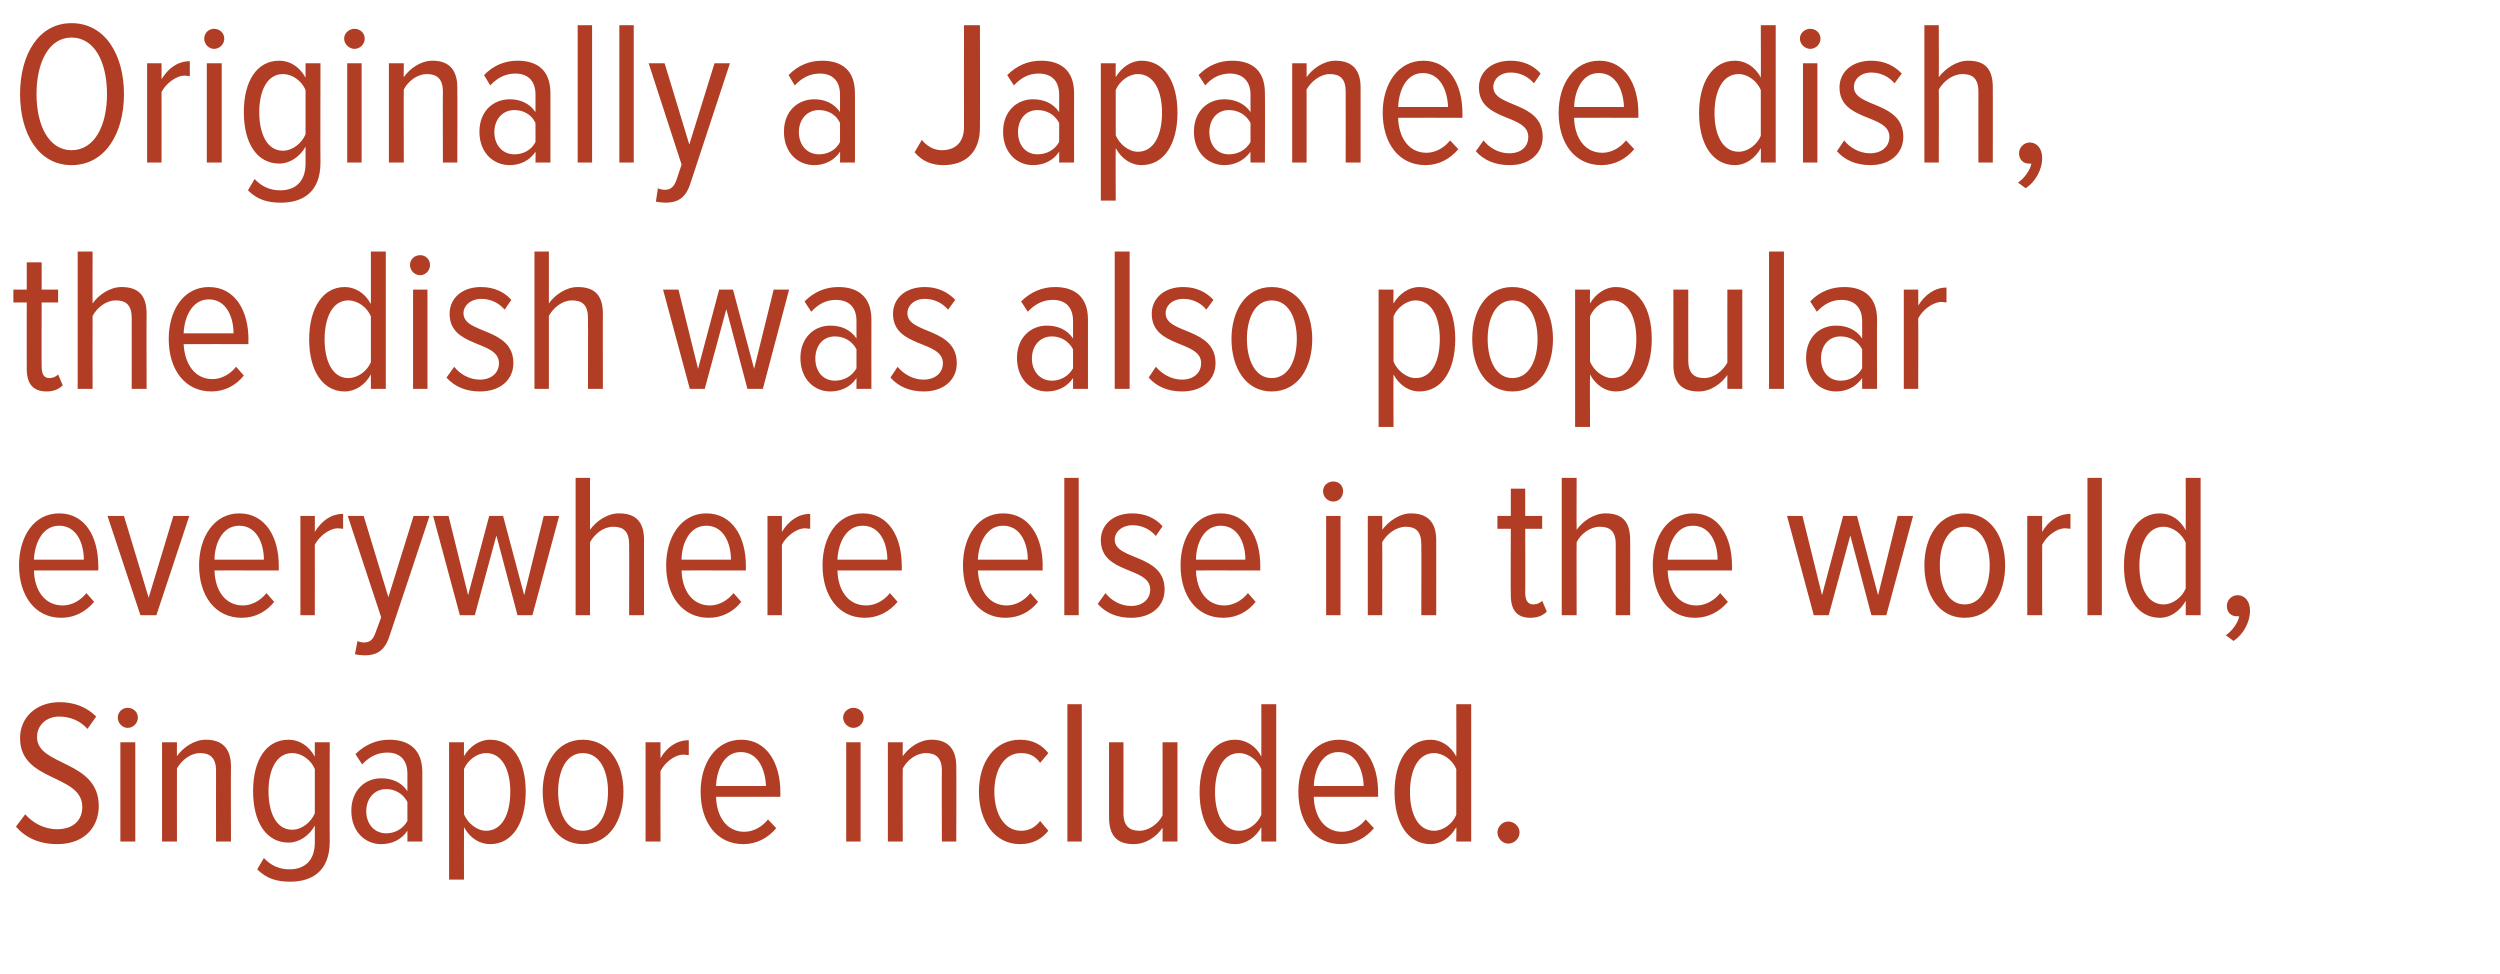 <?xml version="1.0" standalone="no"?><!DOCTYPE svg PUBLIC "-//W3C//DTD SVG 1.1//EN" "http://www.w3.org/Graphics/SVG/1.1/DTD/svg11.dtd"><svg xmlns="http://www.w3.org/2000/svg" version="1.1" width="486px" height="189.4px" viewBox="0 0 486 189.4">  <desc>Originally a Japanese dish, the dish was also popular everywhere else in the world, Singapore included</desc>  <defs/>  <g id="Polygon184674">    <path d="M 3.1 160.7 C 3.1 160.7 4.9 158.3 4.9 158.3 C 6.3 159.9 8.5 161.2 11.1 161.2 C 14.5 161.2 16 159.2 16 156.9 C 16 150.4 3.9 152.1 3.9 143.5 C 3.9 139.4 7.1 136.5 11.6 136.5 C 14.5 136.5 16.9 137.5 18.7 139.3 C 18.7 139.3 17 141.7 17 141.7 C 15.6 140.1 13.6 139.3 11.5 139.3 C 9.1 139.3 7.2 140.9 7.2 143.3 C 7.2 149 19.2 147.7 19.2 156.7 C 19.2 160.6 16.6 164.1 11.1 164.1 C 7.6 164.1 4.9 162.8 3.1 160.7 Z M 22.9 139.5 C 22.9 138.4 23.8 137.6 24.8 137.6 C 25.9 137.6 26.8 138.4 26.8 139.5 C 26.8 140.6 25.9 141.5 24.8 141.5 C 23.8 141.5 22.9 140.6 22.9 139.5 Z M 23.4 163.6 L 23.4 144.3 L 26.3 144.3 L 26.3 163.6 L 23.4 163.6 Z M 42 163.6 C 42 163.6 41.98 149.84 42 149.8 C 42 147.3 40.8 146.4 38.9 146.4 C 37 146.4 35.3 147.8 34.4 149.4 C 34.38 149.44 34.4 163.6 34.4 163.6 L 31.5 163.6 L 31.5 144.3 L 34.4 144.3 C 34.4 144.3 34.38 147.04 34.4 147 C 35.5 145.4 37.7 143.8 40 143.8 C 43.3 143.8 44.9 145.6 44.9 149 C 44.86 149.04 44.9 163.6 44.9 163.6 L 42 163.6 Z M 50 169 C 50 169 51.3 166.8 51.3 166.8 C 52.6 168.2 54.2 169 56.3 169 C 59 169 61.2 167.5 61.2 163.8 C 61.2 163.8 61.2 160.5 61.2 160.5 C 60.1 162.5 58.1 163.8 56.1 163.8 C 51.8 163.8 49.2 159.9 49.2 153.8 C 49.2 147.8 51.7 143.8 56.1 143.8 C 58.1 143.8 60 144.9 61.2 147.1 C 61.18 147.08 61.2 144.3 61.2 144.3 L 64.1 144.3 C 64.1 144.3 64.06 163.56 64.1 163.6 C 64.1 169.5 60.5 171.4 56.4 171.4 C 53.8 171.4 51.8 170.8 50 169 Z M 61.2 158.1 C 61.2 158.1 61.2 149.5 61.2 149.5 C 60.5 147.8 58.7 146.4 56.8 146.4 C 53.7 146.4 52.2 149.7 52.2 153.8 C 52.2 158 53.7 161.3 56.8 161.3 C 58.7 161.3 60.5 159.8 61.2 158.1 Z M 79.2 163.6 C 79.2 163.6 79.22 161.52 79.2 161.5 C 78 163.3 76.1 164.1 74.1 164.1 C 71 164.1 68.3 161.7 68.3 157.6 C 68.3 153.6 71 151.3 74.1 151.3 C 76.1 151.3 78 152 79.2 153.8 C 79.2 153.8 79.2 150.4 79.2 150.4 C 79.2 147.8 77.8 146.3 75.3 146.3 C 73.5 146.3 71.9 147 70.4 148.6 C 70.4 148.6 69.1 146.6 69.1 146.6 C 71 144.7 73.3 143.8 75.7 143.8 C 79.5 143.8 82.1 145.7 82.1 150.1 C 82.1 150.08 82.1 163.6 82.1 163.6 L 79.2 163.6 Z M 79.2 159.6 C 79.2 159.6 79.2 155.9 79.2 155.9 C 78.3 154.2 76.7 153.4 75.1 153.4 C 72.7 153.4 71.2 155.3 71.2 157.7 C 71.2 160.1 72.7 162 75.1 162 C 76.7 162 78.3 161.2 79.2 159.6 Z M 90.2 160.8 C 90.18 160.8 90.2 171 90.2 171 L 87.3 171 L 87.3 144.3 L 90.2 144.3 C 90.2 144.3 90.18 147.04 90.2 147 C 91.3 145.1 93.2 143.8 95.3 143.8 C 99.6 143.8 102.2 147.8 102.2 153.9 C 102.2 160 99.6 164.1 95.3 164.1 C 93.3 164.1 91.4 163 90.2 160.8 Z M 99.2 153.9 C 99.2 149.8 97.7 146.4 94.5 146.4 C 92.7 146.4 90.9 147.8 90.2 149.5 C 90.2 149.5 90.2 158.3 90.2 158.3 C 90.9 160 92.7 161.5 94.5 161.5 C 97.7 161.5 99.2 158.1 99.2 153.9 Z M 105.5 153.9 C 105.5 148.5 108.2 143.8 113.3 143.8 C 118.5 143.8 121.2 148.5 121.2 153.9 C 121.2 159.4 118.5 164.1 113.3 164.1 C 108.2 164.1 105.5 159.4 105.5 153.9 Z M 118.2 153.9 C 118.2 150 116.7 146.4 113.3 146.4 C 110 146.4 108.5 150 108.5 153.9 C 108.5 157.8 110 161.5 113.3 161.5 C 116.7 161.5 118.2 157.8 118.2 153.9 Z M 125.5 163.6 L 125.5 144.3 L 128.4 144.3 C 128.4 144.3 128.38 147.36 128.4 147.4 C 129.6 145.3 131.5 143.9 133.9 143.9 C 133.9 143.9 133.9 146.8 133.9 146.8 C 133.5 146.8 133.2 146.7 132.9 146.7 C 131.1 146.7 129.2 148.3 128.4 149.9 C 128.38 149.88 128.4 163.6 128.4 163.6 L 125.5 163.6 Z M 136.2 153.9 C 136.2 148.3 139.2 143.8 144.1 143.8 C 149.1 143.8 151.7 148.4 151.7 154 C 151.7 154 151.7 154.9 151.7 154.9 C 151.7 154.9 139.18 154.88 139.2 154.9 C 139.3 158.8 141.3 161.7 144.7 161.7 C 146.4 161.7 148.1 160.8 149.3 159.3 C 149.3 159.3 150.9 161 150.9 161 C 149.3 162.9 147.1 164.1 144.5 164.1 C 139.3 164.1 136.2 159.8 136.2 153.9 Z M 144 146.2 C 140.6 146.2 139.3 149.9 139.2 152.8 C 139.2 152.8 148.9 152.8 148.9 152.8 C 148.8 149.8 147.5 146.2 144 146.2 Z M 163.9 139.5 C 163.9 138.4 164.9 137.6 165.9 137.6 C 167 137.6 167.9 138.4 167.9 139.5 C 167.9 140.6 167 141.5 165.9 141.5 C 164.9 141.5 163.9 140.6 163.9 139.5 Z M 164.5 163.6 L 164.5 144.3 L 167.3 144.3 L 167.3 163.6 L 164.5 163.6 Z M 183.1 163.6 C 183.1 163.6 183.06 149.84 183.1 149.8 C 183.1 147.3 181.9 146.4 180 146.4 C 178.1 146.4 176.3 147.8 175.5 149.4 C 175.46 149.44 175.5 163.6 175.5 163.6 L 172.6 163.6 L 172.6 144.3 L 175.5 144.3 C 175.5 144.3 175.46 147.04 175.5 147 C 176.6 145.4 178.7 143.8 181.1 143.8 C 184.3 143.8 185.9 145.6 185.9 149 C 185.94 149.04 185.9 163.6 185.9 163.6 L 183.1 163.6 Z M 190.3 153.9 C 190.3 148.2 193.3 143.8 198.3 143.8 C 200.9 143.8 202.6 144.9 203.8 146.4 C 203.8 146.4 202.2 148.3 202.2 148.3 C 201.2 146.9 200 146.4 198.5 146.4 C 195.1 146.4 193.3 149.8 193.3 153.9 C 193.3 158 195.1 161.5 198.5 161.5 C 200 161.5 201.2 160.9 202.2 159.6 C 202.2 159.6 203.8 161.5 203.8 161.5 C 202.6 163 200.9 164.1 198.3 164.1 C 193.3 164.1 190.3 159.6 190.3 153.9 Z M 207.5 163.6 L 207.5 136.9 L 210.3 136.9 L 210.3 163.6 L 207.5 163.6 Z M 226 163.6 C 226 163.6 226.02 160.92 226 160.9 C 224.9 162.6 222.8 164.1 220.4 164.1 C 217.1 164.1 215.6 162.4 215.6 158.9 C 215.58 158.92 215.6 144.3 215.6 144.3 L 218.4 144.3 C 218.4 144.3 218.42 158.08 218.4 158.1 C 218.4 160.6 219.6 161.5 221.5 161.5 C 223.4 161.5 225.2 160.1 226 158.5 C 226.02 158.52 226 144.3 226 144.3 L 228.9 144.3 L 228.9 163.6 L 226 163.6 Z M 245.2 163.6 C 245.2 163.6 245.22 160.84 245.2 160.8 C 244.1 162.8 242.2 164.1 240.1 164.1 C 235.8 164.1 233.2 160 233.2 154 C 233.2 148 235.8 143.8 240.1 143.8 C 242.1 143.8 244.1 144.9 245.2 147.1 C 245.22 147.08 245.2 136.9 245.2 136.9 L 248.1 136.9 L 248.1 163.6 L 245.2 163.6 Z M 245.2 158.4 C 245.2 158.4 245.2 149.5 245.2 149.5 C 244.5 147.8 242.7 146.4 240.9 146.4 C 237.7 146.4 236.2 149.8 236.2 154 C 236.2 158.1 237.7 161.5 240.9 161.5 C 242.7 161.5 244.5 160.1 245.2 158.4 Z M 252.4 153.9 C 252.4 148.3 255.4 143.8 260.3 143.8 C 265.3 143.8 267.9 148.4 267.9 154 C 267.9 154 267.9 154.9 267.9 154.9 C 267.9 154.9 255.38 154.88 255.4 154.9 C 255.5 158.8 257.5 161.7 260.9 161.7 C 262.6 161.7 264.3 160.8 265.5 159.3 C 265.5 159.3 267.1 161 267.1 161 C 265.5 162.9 263.3 164.1 260.7 164.1 C 255.5 164.1 252.4 159.8 252.4 153.9 Z M 260.2 146.2 C 256.8 146.2 255.5 149.9 255.4 152.8 C 255.4 152.8 265.1 152.8 265.1 152.8 C 265 149.8 263.7 146.2 260.2 146.2 Z M 283.1 163.6 C 283.1 163.6 283.14 160.84 283.1 160.8 C 282 162.8 280.1 164.1 278.1 164.1 C 273.7 164.1 271.1 160 271.1 154 C 271.1 148 273.7 143.8 278.1 143.8 C 280 143.8 282 144.9 283.1 147.1 C 283.14 147.08 283.1 136.9 283.1 136.9 L 286 136.9 L 286 163.6 L 283.1 163.6 Z M 283.1 158.4 C 283.1 158.4 283.1 149.5 283.1 149.5 C 282.4 147.8 280.6 146.4 278.8 146.4 C 275.6 146.4 274.1 149.8 274.1 154 C 274.1 158.1 275.6 161.5 278.8 161.5 C 280.6 161.5 282.4 160.1 283.1 158.4 Z M 291.1 161.8 C 291.1 160.7 292.1 159.7 293.2 159.7 C 294.4 159.7 295.4 160.7 295.4 161.8 C 295.4 163 294.4 164 293.2 164 C 292.1 164 291.1 163 291.1 161.8 Z " stroke="none" fill="#b13d24"/>  </g>  <g id="Polygon184673">    <path d="M 3.7 109.9 C 3.7 104.3 6.6 99.8 11.5 99.8 C 16.6 99.8 19.1 104.4 19.1 110 C 19.14 110 19.1 110.9 19.1 110.9 C 19.1 110.9 6.62 110.88 6.6 110.9 C 6.7 114.8 8.7 117.7 12.2 117.7 C 13.9 117.7 15.6 116.8 16.8 115.3 C 16.8 115.3 18.3 117 18.3 117 C 16.7 118.9 14.5 120.1 11.9 120.1 C 6.8 120.1 3.7 115.8 3.7 109.9 Z M 11.5 102.2 C 8.1 102.2 6.7 105.9 6.6 108.8 C 6.6 108.8 16.3 108.8 16.3 108.8 C 16.3 105.8 15 102.2 11.5 102.2 Z M 27.3 119.6 L 20.9 100.3 L 24.1 100.3 L 28.9 116.2 L 33.7 100.3 L 36.8 100.3 L 30.4 119.6 L 27.3 119.6 Z M 38.7 109.9 C 38.7 104.3 41.7 99.8 46.5 99.8 C 51.6 99.8 54.2 104.4 54.2 110 C 54.18 110 54.2 110.9 54.2 110.9 C 54.2 110.9 41.66 110.88 41.7 110.9 C 41.8 114.8 43.8 117.7 47.2 117.7 C 48.9 117.7 50.6 116.8 51.8 115.3 C 51.8 115.3 53.3 117 53.3 117 C 51.8 118.9 49.6 120.1 47 120.1 C 41.8 120.1 38.7 115.8 38.7 109.9 Z M 46.5 102.2 C 43.1 102.2 41.7 105.9 41.7 108.8 C 41.7 108.8 51.3 108.8 51.3 108.8 C 51.3 105.8 50 102.2 46.5 102.2 Z M 58.4 119.6 L 58.4 100.3 L 61.2 100.3 C 61.2 100.3 61.22 103.36 61.2 103.4 C 62.5 101.3 64.3 99.9 66.7 99.9 C 66.7 99.9 66.7 102.8 66.7 102.8 C 66.4 102.8 66.1 102.7 65.7 102.7 C 64 102.7 62 104.3 61.2 105.9 C 61.22 105.88 61.2 119.6 61.2 119.6 L 58.4 119.6 Z M 69.5 124.6 C 69.8 124.8 70.4 124.9 70.7 124.9 C 71.9 124.9 72.5 124.4 73 123 C 73.02 122.96 74.1 120 74.1 120 L 67.6 100.3 L 70.7 100.3 L 75.5 116.1 L 80.4 100.3 L 83.5 100.3 C 83.5 100.3 75.74 123.68 75.7 123.7 C 74.8 126.5 73.2 127.4 70.9 127.4 C 70.3 127.4 69.5 127.3 69 127.2 C 69 127.2 69.5 124.6 69.5 124.6 Z M 100.6 119.6 L 96.5 104.1 L 92.3 119.6 L 89.4 119.6 L 84.2 100.3 L 87.2 100.3 L 91 115.7 L 95.1 100.3 L 97.8 100.3 L 101.9 115.7 L 105.7 100.3 L 108.7 100.3 L 103.5 119.6 L 100.6 119.6 Z M 122.3 119.6 C 122.3 119.6 122.34 105.8 122.3 105.8 C 122.3 103.2 121.1 102.4 119.2 102.4 C 117.3 102.4 115.6 103.8 114.7 105.4 C 114.7 105.44 114.7 119.6 114.7 119.6 L 111.9 119.6 L 111.9 92.9 L 114.7 92.9 C 114.7 92.9 114.7 103.04 114.7 103 C 115.8 101.4 118 99.8 120.3 99.8 C 123.6 99.8 125.2 101.4 125.2 105 C 125.18 104.96 125.2 119.6 125.2 119.6 L 122.3 119.6 Z M 129.5 109.9 C 129.5 104.3 132.5 99.8 137.3 99.8 C 142.4 99.8 145 104.4 145 110 C 144.98 110 145 110.9 145 110.9 C 145 110.9 132.46 110.88 132.5 110.9 C 132.6 114.8 134.6 117.7 138 117.7 C 139.7 117.7 141.4 116.8 142.6 115.3 C 142.6 115.3 144.1 117 144.1 117 C 142.6 118.9 140.4 120.1 137.8 120.1 C 132.6 120.1 129.5 115.8 129.5 109.9 Z M 137.3 102.2 C 133.9 102.2 132.5 105.9 132.5 108.8 C 132.5 108.8 142.1 108.8 142.1 108.8 C 142.1 105.8 140.8 102.2 137.3 102.2 Z M 149.2 119.6 L 149.2 100.3 L 152 100.3 C 152 100.3 152.02 103.36 152 103.4 C 153.3 101.3 155.1 99.9 157.5 99.9 C 157.5 99.9 157.5 102.8 157.5 102.8 C 157.2 102.8 156.9 102.7 156.5 102.7 C 154.8 102.7 152.8 104.3 152 105.9 C 152.02 105.88 152 119.6 152 119.6 L 149.2 119.6 Z M 159.9 109.9 C 159.9 104.3 162.8 99.8 167.7 99.8 C 172.8 99.8 175.3 104.4 175.3 110 C 175.34 110 175.3 110.9 175.3 110.9 C 175.3 110.9 162.82 110.88 162.8 110.9 C 162.9 114.8 164.9 117.7 168.4 117.7 C 170.1 117.7 171.8 116.8 173 115.3 C 173 115.3 174.5 117 174.5 117 C 172.9 118.9 170.7 120.1 168.1 120.1 C 163 120.1 159.9 115.8 159.9 109.9 Z M 167.7 102.2 C 164.3 102.2 162.9 105.9 162.8 108.8 C 162.8 108.8 172.5 108.8 172.5 108.8 C 172.5 105.8 171.2 102.2 167.7 102.2 Z M 187.2 109.9 C 187.2 104.3 190.1 99.8 195 99.8 C 200.1 99.8 202.7 104.4 202.7 110 C 202.66 110 202.7 110.9 202.7 110.9 C 202.7 110.9 190.14 110.88 190.1 110.9 C 190.3 114.8 192.3 117.7 195.7 117.7 C 197.4 117.7 199.1 116.8 200.3 115.3 C 200.3 115.3 201.8 117 201.8 117 C 200.3 118.9 198.1 120.1 195.5 120.1 C 190.3 120.1 187.2 115.8 187.2 109.9 Z M 195 102.2 C 191.6 102.2 190.2 105.9 190.1 108.8 C 190.1 108.8 199.8 108.8 199.8 108.8 C 199.8 105.8 198.5 102.2 195 102.2 Z M 206.9 119.6 L 206.9 92.9 L 209.7 92.9 L 209.7 119.6 L 206.9 119.6 Z M 213.4 117.4 C 213.4 117.4 214.9 115.3 214.9 115.3 C 216 116.7 217.8 117.8 219.9 117.8 C 222.1 117.8 223.6 116.5 223.6 114.6 C 223.6 110.1 214 111.7 214 105 C 214 102.1 216.3 99.8 220.1 99.8 C 222.7 99.8 224.7 100.8 226 102.3 C 226 102.3 224.7 104.2 224.7 104.2 C 223.7 103 222.1 102.1 220.2 102.1 C 218.1 102.1 216.7 103.4 216.7 104.9 C 216.7 109 226.4 107.6 226.4 114.6 C 226.4 117.8 223.9 120.1 219.9 120.1 C 217.2 120.1 215 119.2 213.4 117.4 Z M 229.5 109.9 C 229.5 104.3 232.5 99.8 237.3 99.8 C 242.4 99.8 245 104.4 245 110 C 244.98 110 245 110.9 245 110.9 C 245 110.9 232.46 110.88 232.5 110.9 C 232.6 114.8 234.6 117.7 238 117.7 C 239.7 117.7 241.4 116.8 242.6 115.3 C 242.6 115.3 244.1 117 244.1 117 C 242.6 118.9 240.4 120.1 237.8 120.1 C 232.6 120.1 229.5 115.8 229.5 109.9 Z M 237.3 102.2 C 233.9 102.2 232.5 105.9 232.5 108.8 C 232.5 108.8 242.1 108.8 242.1 108.8 C 242.1 105.8 240.8 102.2 237.3 102.2 Z M 257.2 95.5 C 257.2 94.4 258.1 93.6 259.2 93.6 C 260.3 93.6 261.1 94.4 261.1 95.5 C 261.1 96.6 260.3 97.5 259.2 97.5 C 258.1 97.5 257.2 96.6 257.2 95.5 Z M 257.8 119.6 L 257.8 100.3 L 260.6 100.3 L 260.6 119.6 L 257.8 119.6 Z M 276.3 119.6 C 276.3 119.6 276.34 105.84 276.3 105.8 C 276.3 103.3 275.2 102.4 273.3 102.4 C 271.4 102.4 269.6 103.8 268.7 105.4 C 268.74 105.44 268.7 119.6 268.7 119.6 L 265.9 119.6 L 265.9 100.3 L 268.7 100.3 C 268.7 100.3 268.74 103.04 268.7 103 C 269.9 101.4 272 99.8 274.3 99.8 C 277.6 99.8 279.2 101.6 279.2 105 C 279.22 105.04 279.2 119.6 279.2 119.6 L 276.3 119.6 Z M 293.7 115.7 C 293.66 115.72 293.7 102.8 293.7 102.8 L 291.1 102.8 L 291.1 100.3 L 293.7 100.3 L 293.7 95 L 296.5 95 L 296.5 100.3 L 299.8 100.3 L 299.8 102.8 L 296.5 102.8 C 296.5 102.8 296.54 115.2 296.5 115.2 C 296.5 116.7 297 117.5 298.1 117.5 C 298.8 117.5 299.4 117.2 299.8 116.8 C 299.8 116.8 300.7 118.9 300.7 118.9 C 300 119.6 299 120.1 297.5 120.1 C 294.9 120.1 293.7 118.6 293.7 115.7 Z M 314.1 119.6 C 314.1 119.6 314.1 105.8 314.1 105.8 C 314.1 103.2 312.9 102.4 311 102.4 C 309.1 102.4 307.3 103.8 306.5 105.4 C 306.46 105.44 306.5 119.6 306.5 119.6 L 303.6 119.6 L 303.6 92.9 L 306.5 92.9 C 306.5 92.9 306.46 103.04 306.5 103 C 307.6 101.4 309.8 99.8 312.1 99.8 C 315.4 99.8 316.9 101.4 316.9 105 C 316.94 104.96 316.9 119.6 316.9 119.6 L 314.1 119.6 Z M 321.3 109.9 C 321.3 104.3 324.2 99.8 329.1 99.8 C 334.2 99.8 336.7 104.4 336.7 110 C 336.74 110 336.7 110.9 336.7 110.9 C 336.7 110.9 324.22 110.88 324.2 110.9 C 324.3 114.8 326.3 117.7 329.8 117.7 C 331.5 117.7 333.2 116.8 334.4 115.3 C 334.4 115.3 335.9 117 335.9 117 C 334.3 118.9 332.1 120.1 329.5 120.1 C 324.4 120.1 321.3 115.8 321.3 109.9 Z M 329.1 102.2 C 325.7 102.2 324.3 105.9 324.2 108.8 C 324.2 108.8 333.9 108.8 333.9 108.8 C 333.9 105.8 332.6 102.2 329.1 102.2 Z M 363.8 119.6 L 359.7 104.1 L 355.5 119.6 L 352.6 119.6 L 347.4 100.3 L 350.4 100.3 L 354.2 115.7 L 358.3 100.3 L 361 100.3 L 365.1 115.7 L 368.9 100.3 L 371.9 100.3 L 366.7 119.6 L 363.8 119.6 Z M 374.1 109.9 C 374.1 104.5 376.8 99.8 381.9 99.8 C 387.1 99.8 389.8 104.5 389.8 109.9 C 389.8 115.4 387.1 120.1 381.9 120.1 C 376.8 120.1 374.1 115.4 374.1 109.9 Z M 386.8 109.9 C 386.8 106 385.3 102.4 381.9 102.4 C 378.6 102.4 377.1 106 377.1 109.9 C 377.1 113.8 378.6 117.5 381.9 117.5 C 385.3 117.5 386.8 113.8 386.8 109.9 Z M 394.1 119.6 L 394.1 100.3 L 397 100.3 C 397 100.3 396.97 103.36 397 103.4 C 398.2 101.3 400.1 99.9 402.5 99.9 C 402.5 99.9 402.5 102.8 402.5 102.8 C 402.1 102.8 401.8 102.7 401.5 102.7 C 399.7 102.7 397.8 104.3 397 105.9 C 396.97 105.88 397 119.6 397 119.6 L 394.1 119.6 Z M 405.8 119.6 L 405.8 92.9 L 408.6 92.9 L 408.6 119.6 L 405.8 119.6 Z M 424.9 119.6 C 424.9 119.6 424.93 116.84 424.9 116.8 C 423.8 118.8 421.9 120.1 419.9 120.1 C 415.5 120.1 412.9 116 412.9 110 C 412.9 104 415.5 99.8 419.9 99.8 C 421.8 99.8 423.8 100.9 424.9 103.1 C 424.93 103.08 424.9 92.9 424.9 92.9 L 427.8 92.9 L 427.8 119.6 L 424.9 119.6 Z M 424.9 114.4 C 424.9 114.4 424.9 105.5 424.9 105.5 C 424.2 103.8 422.4 102.4 420.6 102.4 C 417.4 102.4 415.9 105.8 415.9 110 C 415.9 114.1 417.4 117.5 420.6 117.5 C 422.4 117.5 424.2 116.1 424.9 114.4 Z M 434.2 124.6 C 434.2 124.6 432.7 123.5 432.7 123.5 C 434 122.6 435.1 121 435.3 119.8 C 435.2 119.8 434.9 119.8 434.8 119.8 C 433.7 119.8 432.9 119 432.9 117.8 C 432.9 116.7 433.8 115.7 435 115.7 C 436.3 115.7 437.4 116.8 437.4 118.7 C 437.4 121.1 436 123.4 434.2 124.6 Z " stroke="none" fill="#b13d24"/>  </g>  <g id="Polygon184672">    <path d="M 5.2 71.7 C 5.18 71.72 5.2 58.8 5.2 58.8 L 2.6 58.8 L 2.6 56.3 L 5.2 56.3 L 5.2 51 L 8.1 51 L 8.1 56.3 L 11.3 56.3 L 11.3 58.8 L 8.1 58.8 C 8.1 58.8 8.06 71.2 8.1 71.2 C 8.1 72.7 8.5 73.5 9.6 73.5 C 10.3 73.5 10.9 73.2 11.3 72.8 C 11.3 72.8 12.2 74.9 12.2 74.9 C 11.5 75.6 10.5 76.1 9.1 76.1 C 6.4 76.1 5.2 74.6 5.2 71.7 Z M 25.6 75.6 C 25.6 75.6 25.62 61.8 25.6 61.8 C 25.6 59.2 24.4 58.4 22.5 58.4 C 20.6 58.4 18.9 59.8 18 61.4 C 17.98 61.44 18 75.6 18 75.6 L 15.1 75.6 L 15.1 48.9 L 18 48.9 C 18 48.9 17.98 59.04 18 59 C 19.1 57.4 21.3 55.8 23.6 55.8 C 26.9 55.8 28.5 57.4 28.5 61 C 28.46 60.96 28.5 75.6 28.5 75.6 L 25.6 75.6 Z M 32.8 65.9 C 32.8 60.3 35.7 55.8 40.6 55.8 C 45.7 55.8 48.3 60.4 48.3 66 C 48.26 66 48.3 66.9 48.3 66.9 C 48.3 66.9 35.74 66.88 35.7 66.9 C 35.9 70.8 37.9 73.7 41.3 73.7 C 43 73.7 44.7 72.8 45.9 71.3 C 45.9 71.3 47.4 73 47.4 73 C 45.9 74.9 43.7 76.1 41.1 76.1 C 35.9 76.1 32.8 71.8 32.8 65.9 Z M 40.6 58.2 C 37.2 58.2 35.8 61.9 35.7 64.8 C 35.7 64.8 45.4 64.8 45.4 64.8 C 45.4 61.8 44.1 58.2 40.6 58.2 Z M 72.1 75.6 C 72.1 75.6 72.1 72.84 72.1 72.8 C 71 74.8 69.1 76.1 67 76.1 C 62.7 76.1 60.1 72 60.1 66 C 60.1 60 62.7 55.8 67 55.8 C 69 55.8 70.9 56.9 72.1 59.1 C 72.1 59.08 72.1 48.9 72.1 48.9 L 75 48.9 L 75 75.6 L 72.1 75.6 Z M 72.1 70.4 C 72.1 70.4 72.1 61.5 72.1 61.5 C 71.4 59.8 69.6 58.4 67.7 58.4 C 64.6 58.4 63.1 61.8 63.1 66 C 63.1 70.1 64.6 73.5 67.7 73.5 C 69.6 73.5 71.4 72.1 72.1 70.4 Z M 79.7 51.5 C 79.7 50.4 80.6 49.6 81.7 49.6 C 82.7 49.6 83.6 50.4 83.6 51.5 C 83.6 52.6 82.7 53.5 81.7 53.5 C 80.6 53.5 79.7 52.6 79.7 51.5 Z M 80.3 75.6 L 80.3 56.3 L 83.1 56.3 L 83.1 75.6 L 80.3 75.6 Z M 86.8 73.4 C 86.8 73.4 88.3 71.3 88.3 71.3 C 89.4 72.7 91.2 73.8 93.3 73.8 C 95.5 73.8 97 72.5 97 70.6 C 97 66.1 87.4 67.7 87.4 61 C 87.4 58.1 89.7 55.8 93.5 55.8 C 96.1 55.8 98.1 56.8 99.4 58.3 C 99.4 58.3 98.1 60.2 98.1 60.2 C 97.1 59 95.5 58.1 93.6 58.1 C 91.5 58.1 90.1 59.4 90.1 60.9 C 90.1 65 99.8 63.6 99.8 70.6 C 99.8 73.8 97.3 76.1 93.3 76.1 C 90.6 76.1 88.4 75.2 86.8 73.4 Z M 114.3 75.6 C 114.3 75.6 114.34 61.8 114.3 61.8 C 114.3 59.2 113.1 58.4 111.2 58.4 C 109.3 58.4 107.6 59.8 106.7 61.4 C 106.7 61.44 106.7 75.6 106.7 75.6 L 103.9 75.6 L 103.9 48.9 L 106.7 48.9 C 106.7 48.9 106.7 59.04 106.7 59 C 107.8 57.4 110 55.8 112.3 55.8 C 115.6 55.8 117.2 57.4 117.2 61 C 117.18 60.96 117.2 75.6 117.2 75.6 L 114.3 75.6 Z M 145.3 75.6 L 141.2 60.1 L 137 75.6 L 134.1 75.6 L 128.9 56.3 L 131.9 56.3 L 135.7 71.7 L 139.8 56.3 L 142.5 56.3 L 146.6 71.7 L 150.4 56.3 L 153.4 56.3 L 148.3 75.6 L 145.3 75.6 Z M 166.5 75.6 C 166.5 75.6 166.5 73.52 166.5 73.5 C 165.3 75.3 163.4 76.1 161.4 76.1 C 158.3 76.1 155.6 73.7 155.6 69.6 C 155.6 65.6 158.3 63.3 161.4 63.3 C 163.4 63.3 165.3 64 166.5 65.8 C 166.5 65.8 166.5 62.4 166.5 62.4 C 166.5 59.8 165.1 58.3 162.5 58.3 C 160.7 58.3 159.2 59 157.7 60.6 C 157.7 60.6 156.4 58.6 156.4 58.6 C 158.3 56.7 160.5 55.8 163 55.8 C 166.8 55.8 169.4 57.7 169.4 62.1 C 169.38 62.08 169.4 75.6 169.4 75.6 L 166.5 75.6 Z M 166.5 71.6 C 166.5 71.6 166.5 67.9 166.5 67.9 C 165.6 66.2 164 65.4 162.3 65.4 C 159.9 65.4 158.5 67.3 158.5 69.7 C 158.5 72.1 159.9 74 162.3 74 C 164 74 165.6 73.2 166.5 71.6 Z M 173.1 73.4 C 173.1 73.4 174.5 71.3 174.5 71.3 C 175.6 72.7 177.5 73.8 179.5 73.8 C 181.8 73.8 183.3 72.5 183.3 70.6 C 183.3 66.1 173.6 67.7 173.6 61 C 173.6 58.1 175.9 55.8 179.8 55.8 C 182.3 55.8 184.3 56.8 185.7 58.3 C 185.7 58.3 184.3 60.2 184.3 60.2 C 183.3 59 181.7 58.1 179.8 58.1 C 177.7 58.1 176.4 59.4 176.4 60.9 C 176.4 65 186 63.6 186 70.6 C 186 73.8 183.5 76.1 179.6 76.1 C 176.9 76.1 174.7 75.2 173.1 73.4 Z M 208.6 75.6 C 208.6 75.6 208.62 73.52 208.6 73.5 C 207.4 75.3 205.5 76.1 203.5 76.1 C 200.4 76.1 197.7 73.7 197.7 69.6 C 197.7 65.6 200.4 63.3 203.5 63.3 C 205.5 63.3 207.4 64 208.6 65.8 C 208.6 65.8 208.6 62.4 208.6 62.4 C 208.6 59.8 207.2 58.3 204.7 58.3 C 202.9 58.3 201.3 59 199.8 60.6 C 199.8 60.6 198.5 58.6 198.5 58.6 C 200.4 56.7 202.7 55.8 205.1 55.8 C 208.9 55.8 211.5 57.7 211.5 62.1 C 211.5 62.08 211.5 75.6 211.5 75.6 L 208.6 75.6 Z M 208.6 71.6 C 208.6 71.6 208.6 67.9 208.6 67.9 C 207.7 66.2 206.1 65.4 204.5 65.4 C 202.1 65.4 200.6 67.3 200.6 69.7 C 200.6 72.1 202.1 74 204.5 74 C 206.1 74 207.7 73.2 208.6 71.6 Z M 216.7 75.6 L 216.7 48.9 L 219.6 48.9 L 219.6 75.6 L 216.7 75.6 Z M 223.3 73.4 C 223.3 73.4 224.7 71.3 224.7 71.3 C 225.9 72.7 227.7 73.8 229.8 73.8 C 232 73.8 233.5 72.5 233.5 70.6 C 233.5 66.1 223.9 67.7 223.9 61 C 223.9 58.1 226.2 55.8 230 55.8 C 232.6 55.8 234.5 56.8 235.9 58.3 C 235.9 58.3 234.5 60.2 234.5 60.2 C 233.6 59 231.9 58.1 230.1 58.1 C 227.9 58.1 226.6 59.4 226.6 60.9 C 226.6 65 236.3 63.6 236.3 70.6 C 236.3 73.8 233.8 76.1 229.8 76.1 C 227.1 76.1 224.9 75.2 223.3 73.4 Z M 239.4 65.9 C 239.4 60.5 242.1 55.8 247.2 55.8 C 252.4 55.8 255.1 60.5 255.1 65.9 C 255.1 71.4 252.4 76.1 247.2 76.1 C 242.1 76.1 239.4 71.4 239.4 65.9 Z M 252.1 65.9 C 252.1 62 250.6 58.4 247.2 58.4 C 243.9 58.4 242.4 62 242.4 65.9 C 242.4 69.8 243.9 73.5 247.2 73.5 C 250.6 73.5 252.1 69.8 252.1 65.9 Z M 270.9 72.8 C 270.86 72.8 270.9 83 270.9 83 L 268 83 L 268 56.3 L 270.9 56.3 C 270.9 56.3 270.86 59.04 270.9 59 C 272 57.1 273.9 55.8 275.9 55.8 C 280.3 55.8 282.9 59.8 282.9 65.9 C 282.9 72 280.3 76.1 275.9 76.1 C 274 76.1 272.1 75 270.9 72.8 Z M 279.9 65.9 C 279.9 61.8 278.4 58.4 275.2 58.4 C 273.4 58.4 271.6 59.8 270.9 61.5 C 270.9 61.5 270.9 70.3 270.9 70.3 C 271.6 72 273.4 73.5 275.2 73.5 C 278.4 73.5 279.9 70.1 279.9 65.9 Z M 286.2 65.9 C 286.2 60.5 288.9 55.8 294 55.8 C 299.2 55.8 301.9 60.5 301.9 65.9 C 301.9 71.4 299.2 76.1 294 76.1 C 288.9 76.1 286.2 71.4 286.2 65.9 Z M 298.9 65.9 C 298.9 62 297.4 58.4 294 58.4 C 290.7 58.4 289.2 62 289.2 65.9 C 289.2 69.8 290.7 73.5 294 73.5 C 297.4 73.5 298.9 69.8 298.9 65.9 Z M 309.1 72.8 C 309.06 72.8 309.1 83 309.1 83 L 306.2 83 L 306.2 56.3 L 309.1 56.3 C 309.1 56.3 309.06 59.04 309.1 59 C 310.2 57.1 312.1 55.8 314.1 55.8 C 318.5 55.8 321.1 59.8 321.1 65.9 C 321.1 72 318.5 76.1 314.1 76.1 C 312.2 76.1 310.3 75 309.1 72.8 Z M 318.1 65.9 C 318.1 61.8 316.6 58.4 313.4 58.4 C 311.6 58.4 309.8 59.8 309.1 61.5 C 309.1 61.5 309.1 70.3 309.1 70.3 C 309.8 72 311.6 73.5 313.4 73.5 C 316.6 73.5 318.1 70.1 318.1 65.9 Z M 335.8 75.6 C 335.8 75.6 335.78 72.92 335.8 72.9 C 334.6 74.6 332.6 76.1 330.2 76.1 C 326.9 76.1 325.3 74.4 325.3 70.9 C 325.34 70.92 325.3 56.3 325.3 56.3 L 328.2 56.3 C 328.2 56.3 328.18 70.08 328.2 70.1 C 328.2 72.6 329.4 73.5 331.3 73.5 C 333.2 73.5 334.9 72.1 335.8 70.5 C 335.78 70.52 335.8 56.3 335.8 56.3 L 338.7 56.3 L 338.7 75.6 L 335.8 75.6 Z M 343.9 75.6 L 343.9 48.9 L 346.8 48.9 L 346.8 75.6 L 343.9 75.6 Z M 362 75.6 C 362 75.6 361.98 73.52 362 73.5 C 360.7 75.3 358.9 76.1 356.9 76.1 C 353.8 76.1 351.1 73.7 351.1 69.6 C 351.1 65.6 353.7 63.3 356.9 63.3 C 358.9 63.3 360.8 64 362 65.8 C 362 65.8 362 62.4 362 62.4 C 362 59.8 360.5 58.3 358 58.3 C 356.2 58.3 354.7 59 353.2 60.6 C 353.2 60.6 351.9 58.6 351.9 58.6 C 353.7 56.7 356 55.8 358.5 55.8 C 362.3 55.8 364.9 57.7 364.9 62.1 C 364.86 62.08 364.9 75.6 364.9 75.6 L 362 75.6 Z M 362 71.6 C 362 71.6 362 67.9 362 67.9 C 361.1 66.2 359.5 65.4 357.8 65.4 C 355.4 65.4 354 67.3 354 69.7 C 354 72.1 355.4 74 357.8 74 C 359.5 74 361.1 73.2 362 71.6 Z M 370.1 75.6 L 370.1 56.3 L 372.9 56.3 C 372.9 56.3 372.94 59.36 372.9 59.4 C 374.2 57.3 376.1 55.9 378.4 55.9 C 378.4 55.9 378.4 58.8 378.4 58.8 C 378.1 58.8 377.8 58.7 377.5 58.7 C 375.7 58.7 373.7 60.3 372.9 61.9 C 372.94 61.88 372.9 75.6 372.9 75.6 L 370.1 75.6 Z " stroke="none" fill="#b13d24"/>  </g>  <g id="Polygon184671">    <path d="M 3.9 18.3 C 3.9 10.6 7.5 4.5 13.9 4.5 C 20.4 4.5 24.1 10.6 24.1 18.3 C 24.1 26 20.4 32.1 13.9 32.1 C 7.5 32.1 3.9 26 3.9 18.3 Z M 20.8 18.3 C 20.8 12.1 18.4 7.3 13.9 7.3 C 9.5 7.3 7.1 12.1 7.1 18.3 C 7.1 24.4 9.5 29.2 13.9 29.2 C 18.4 29.2 20.8 24.4 20.8 18.3 Z M 28.6 31.6 L 28.6 12.3 L 31.4 12.3 C 31.4 12.3 31.42 15.36 31.4 15.4 C 32.7 13.3 34.5 11.9 36.9 11.9 C 36.9 11.9 36.9 14.8 36.9 14.8 C 36.6 14.8 36.3 14.7 35.9 14.7 C 34.2 14.7 32.2 16.3 31.4 17.9 C 31.42 17.88 31.4 31.6 31.4 31.6 L 28.6 31.6 Z M 39.7 7.5 C 39.7 6.4 40.6 5.6 41.6 5.6 C 42.7 5.6 43.6 6.4 43.6 7.5 C 43.6 8.6 42.7 9.5 41.6 9.5 C 40.6 9.5 39.7 8.6 39.7 7.5 Z M 40.2 31.6 L 40.2 12.3 L 43.1 12.3 L 43.1 31.6 L 40.2 31.6 Z M 48.2 37 C 48.2 37 49.5 34.8 49.5 34.8 C 50.8 36.2 52.4 37 54.5 37 C 57.2 37 59.4 35.5 59.4 31.8 C 59.4 31.8 59.4 28.5 59.4 28.5 C 58.3 30.5 56.3 31.8 54.3 31.8 C 50 31.8 47.4 27.9 47.4 21.8 C 47.4 15.8 49.9 11.8 54.3 11.8 C 56.3 11.8 58.2 12.9 59.4 15.1 C 59.38 15.08 59.4 12.3 59.4 12.3 L 62.3 12.3 C 62.3 12.3 62.26 31.56 62.3 31.6 C 62.3 37.5 58.7 39.4 54.6 39.4 C 52 39.4 50 38.8 48.2 37 Z M 59.4 26.1 C 59.4 26.1 59.4 17.5 59.4 17.5 C 58.7 15.8 56.9 14.4 55 14.4 C 51.9 14.4 50.4 17.7 50.4 21.8 C 50.4 26 51.9 29.3 55 29.3 C 56.9 29.3 58.7 27.8 59.4 26.1 Z M 66.9 7.5 C 66.9 6.4 67.9 5.6 68.9 5.6 C 70 5.6 70.9 6.4 70.9 7.5 C 70.9 8.6 70 9.5 68.9 9.5 C 67.9 9.5 66.9 8.6 66.9 7.5 Z M 67.5 31.6 L 67.5 12.3 L 70.3 12.3 L 70.3 31.6 L 67.5 31.6 Z M 86.1 31.6 C 86.1 31.6 86.06 17.84 86.1 17.8 C 86.1 15.3 84.9 14.4 83 14.4 C 81.1 14.4 79.3 15.8 78.5 17.4 C 78.46 17.44 78.5 31.6 78.5 31.6 L 75.6 31.6 L 75.6 12.3 L 78.5 12.3 C 78.5 12.3 78.46 15.04 78.5 15 C 79.6 13.4 81.7 11.8 84.1 11.8 C 87.3 11.8 88.9 13.6 88.9 17 C 88.94 17.04 88.9 31.6 88.9 31.6 L 86.1 31.6 Z M 104.1 31.6 C 104.1 31.6 104.14 29.52 104.1 29.5 C 102.9 31.3 101 32.1 99.1 32.1 C 95.9 32.1 93.2 29.7 93.2 25.6 C 93.2 21.6 95.9 19.3 99.1 19.3 C 101 19.3 102.9 20 104.1 21.8 C 104.1 21.8 104.1 18.4 104.1 18.4 C 104.1 15.8 102.7 14.3 100.2 14.3 C 98.4 14.3 96.8 15 95.3 16.6 C 95.3 16.6 94.1 14.6 94.1 14.6 C 95.9 12.7 98.2 11.8 100.6 11.8 C 104.5 11.8 107 13.7 107 18.1 C 107.02 18.08 107 31.6 107 31.6 L 104.1 31.6 Z M 104.1 27.6 C 104.1 27.6 104.1 23.9 104.1 23.9 C 103.3 22.2 101.7 21.4 100 21.4 C 97.6 21.4 96.1 23.3 96.1 25.7 C 96.1 28.1 97.6 30 100 30 C 101.7 30 103.3 29.2 104.1 27.6 Z M 112.3 31.6 L 112.3 4.9 L 115.1 4.9 L 115.1 31.6 L 112.3 31.6 Z M 120.4 31.6 L 120.4 4.9 L 123.2 4.9 L 123.2 31.6 L 120.4 31.6 Z M 127.9 36.6 C 128.3 36.8 128.9 36.9 129.2 36.9 C 130.3 36.9 131 36.4 131.5 35 C 131.5 34.96 132.5 32 132.5 32 L 126.1 12.3 L 129.2 12.3 L 134 28.1 L 138.9 12.3 L 141.9 12.3 C 141.9 12.3 134.22 35.68 134.2 35.7 C 133.3 38.5 131.7 39.4 129.4 39.4 C 128.8 39.4 127.9 39.3 127.5 39.2 C 127.5 39.2 127.9 36.6 127.9 36.6 Z M 163.3 31.6 C 163.3 31.6 163.34 29.52 163.3 29.5 C 162.1 31.3 160.2 32.1 158.3 32.1 C 155.1 32.1 152.4 29.7 152.4 25.6 C 152.4 21.6 155.1 19.3 158.3 19.3 C 160.2 19.3 162.1 20 163.3 21.8 C 163.3 21.8 163.3 18.4 163.3 18.4 C 163.3 15.8 161.9 14.3 159.4 14.3 C 157.6 14.3 156 15 154.5 16.6 C 154.5 16.6 153.3 14.6 153.3 14.6 C 155.1 12.7 157.4 11.8 159.8 11.8 C 163.7 11.8 166.2 13.7 166.2 18.1 C 166.22 18.08 166.2 31.6 166.2 31.6 L 163.3 31.6 Z M 163.3 27.6 C 163.3 27.6 163.3 23.9 163.3 23.9 C 162.5 22.2 160.9 21.4 159.2 21.4 C 156.8 21.4 155.3 23.3 155.3 25.7 C 155.3 28.1 156.8 30 159.2 30 C 160.9 30 162.5 29.2 163.3 27.6 Z M 177.8 29.6 C 177.8 29.6 179.2 27.2 179.2 27.2 C 180.2 28.4 181.5 29.2 183.1 29.2 C 185.8 29.2 187.4 27.6 187.4 24.7 C 187.38 24.68 187.4 4.9 187.4 4.9 L 190.5 4.9 C 190.5 4.9 190.54 24.76 190.5 24.8 C 190.5 29.8 187.5 32.1 183.4 32.1 C 181.2 32.1 179.3 31.4 177.8 29.6 Z M 205.9 31.6 C 205.9 31.6 205.9 29.52 205.9 29.5 C 204.7 31.3 202.8 32.1 200.8 32.1 C 197.7 32.1 195 29.7 195 25.6 C 195 21.6 197.7 19.3 200.8 19.3 C 202.8 19.3 204.7 20 205.9 21.8 C 205.9 21.8 205.9 18.4 205.9 18.4 C 205.9 15.8 204.5 14.3 201.9 14.3 C 200.1 14.3 198.6 15 197.1 16.6 C 197.1 16.6 195.8 14.6 195.8 14.6 C 197.7 12.7 199.9 11.8 202.4 11.8 C 206.2 11.8 208.8 13.7 208.8 18.1 C 208.78 18.08 208.8 31.6 208.8 31.6 L 205.9 31.6 Z M 205.9 27.6 C 205.9 27.6 205.9 23.9 205.9 23.9 C 205 22.2 203.4 21.4 201.7 21.4 C 199.3 21.4 197.9 23.3 197.9 25.7 C 197.9 28.1 199.3 30 201.7 30 C 203.4 30 205 29.2 205.9 27.6 Z M 216.9 28.8 C 216.86 28.8 216.9 39 216.9 39 L 214 39 L 214 12.3 L 216.9 12.3 C 216.9 12.3 216.86 15.04 216.9 15 C 218 13.1 219.9 11.8 221.9 11.8 C 226.3 11.8 228.9 15.8 228.9 21.9 C 228.9 28 226.3 32.1 221.9 32.1 C 220 32.1 218.1 31 216.9 28.8 Z M 225.9 21.9 C 225.9 17.8 224.4 14.4 221.2 14.4 C 219.4 14.4 217.6 15.8 216.9 17.5 C 216.9 17.5 216.9 26.3 216.9 26.3 C 217.6 28 219.4 29.5 221.2 29.5 C 224.4 29.5 225.9 26.1 225.9 21.9 Z M 243.1 31.6 C 243.1 31.6 243.06 29.52 243.1 29.5 C 241.8 31.3 239.9 32.1 238 32.1 C 234.9 32.1 232.1 29.7 232.1 25.6 C 232.1 21.6 234.8 19.3 238 19.3 C 239.9 19.3 241.9 20 243.1 21.8 C 243.1 21.8 243.1 18.4 243.1 18.4 C 243.1 15.8 241.6 14.3 239.1 14.3 C 237.3 14.3 235.7 15 234.3 16.6 C 234.3 16.6 233 14.6 233 14.6 C 234.8 12.7 237.1 11.8 239.5 11.8 C 243.4 11.8 245.9 13.7 245.9 18.1 C 245.94 18.08 245.9 31.6 245.9 31.6 L 243.1 31.6 Z M 243.1 27.6 C 243.1 27.6 243.1 23.9 243.1 23.9 C 242.2 22.2 240.6 21.4 238.9 21.4 C 236.5 21.4 235.1 23.3 235.1 25.7 C 235.1 28.1 236.5 30 238.9 30 C 240.6 30 242.2 29.2 243.1 27.6 Z M 261.6 31.6 C 261.6 31.6 261.62 17.84 261.6 17.8 C 261.6 15.3 260.5 14.4 258.5 14.4 C 256.7 14.4 254.9 15.8 254 17.4 C 254.02 17.44 254 31.6 254 31.6 L 251.2 31.6 L 251.2 12.3 L 254 12.3 C 254 12.3 254.02 15.04 254 15 C 255.1 13.4 257.3 11.8 259.6 11.8 C 262.9 11.8 264.5 13.6 264.5 17 C 264.5 17.04 264.5 31.6 264.5 31.6 L 261.6 31.6 Z M 268.8 21.9 C 268.8 16.3 271.8 11.8 276.7 11.8 C 281.7 11.8 284.3 16.4 284.3 22 C 284.3 22 284.3 22.9 284.3 22.9 C 284.3 22.9 271.78 22.88 271.8 22.9 C 271.9 26.8 273.9 29.7 277.3 29.7 C 279 29.7 280.7 28.8 281.9 27.3 C 281.9 27.3 283.5 29 283.5 29 C 281.9 30.9 279.7 32.1 277.1 32.1 C 271.9 32.1 268.8 27.8 268.8 21.9 Z M 276.6 14.2 C 273.2 14.2 271.9 17.9 271.8 20.8 C 271.8 20.8 281.5 20.8 281.5 20.8 C 281.4 17.8 280.1 14.2 276.6 14.2 Z M 286.9 29.4 C 286.9 29.4 288.4 27.3 288.4 27.3 C 289.5 28.7 291.3 29.8 293.4 29.8 C 295.7 29.8 297.1 28.5 297.1 26.6 C 297.1 22.1 287.5 23.7 287.5 17 C 287.5 14.1 289.8 11.8 293.7 11.8 C 296.2 11.8 298.2 12.8 299.5 14.3 C 299.5 14.3 298.2 16.2 298.2 16.2 C 297.2 15 295.6 14.1 293.7 14.1 C 291.6 14.1 290.3 15.4 290.3 16.9 C 290.3 21 299.9 19.6 299.9 26.6 C 299.9 29.8 297.4 32.1 293.5 32.1 C 290.7 32.1 288.5 31.2 286.9 29.4 Z M 303 21.9 C 303 16.3 306 11.8 310.9 11.8 C 315.9 11.8 318.5 16.4 318.5 22 C 318.5 22 318.5 22.9 318.5 22.9 C 318.5 22.9 305.98 22.88 306 22.9 C 306.1 26.8 308.1 29.7 311.5 29.7 C 313.2 29.7 314.9 28.8 316.1 27.3 C 316.1 27.3 317.7 29 317.7 29 C 316.1 30.9 313.9 32.1 311.3 32.1 C 306.1 32.1 303 27.8 303 21.9 Z M 310.8 14.2 C 307.4 14.2 306.1 17.9 306 20.8 C 306 20.8 315.7 20.8 315.7 20.8 C 315.6 17.8 314.3 14.2 310.8 14.2 Z M 342.3 31.6 C 342.3 31.6 342.34 28.84 342.3 28.8 C 341.2 30.8 339.3 32.1 337.3 32.1 C 332.9 32.1 330.3 28 330.3 22 C 330.3 16 332.9 11.8 337.3 11.8 C 339.2 11.8 341.2 12.9 342.3 15.1 C 342.34 15.08 342.3 4.9 342.3 4.9 L 345.2 4.9 L 345.2 31.6 L 342.3 31.6 Z M 342.3 26.4 C 342.3 26.4 342.3 17.5 342.3 17.5 C 341.6 15.8 339.8 14.4 338 14.4 C 334.8 14.4 333.3 17.8 333.3 22 C 333.3 26.1 334.8 29.5 338 29.5 C 339.8 29.5 341.6 28.1 342.3 26.4 Z M 349.9 7.5 C 349.9 6.4 350.9 5.6 351.9 5.6 C 353 5.6 353.9 6.4 353.9 7.5 C 353.9 8.6 353 9.5 351.9 9.5 C 350.9 9.5 349.9 8.6 349.9 7.5 Z M 350.5 31.6 L 350.5 12.3 L 353.3 12.3 L 353.3 31.6 L 350.5 31.6 Z M 357.1 29.4 C 357.1 29.4 358.5 27.3 358.5 27.3 C 359.6 28.7 361.5 29.8 363.5 29.8 C 365.8 29.8 367.3 28.5 367.3 26.6 C 367.3 22.1 357.6 23.7 357.6 17 C 357.6 14.1 359.9 11.8 363.8 11.8 C 366.3 11.8 368.3 12.8 369.7 14.3 C 369.7 14.3 368.3 16.2 368.3 16.2 C 367.3 15 365.7 14.1 363.8 14.1 C 361.7 14.1 360.4 15.4 360.4 16.9 C 360.4 21 370 19.6 370 26.6 C 370 29.8 367.5 32.1 363.6 32.1 C 360.9 32.1 358.7 31.2 357.1 29.4 Z M 384.6 31.6 C 384.6 31.6 384.58 17.8 384.6 17.8 C 384.6 15.2 383.4 14.4 381.5 14.4 C 379.6 14.4 377.8 15.8 376.9 17.4 C 376.94 17.44 376.9 31.6 376.9 31.6 L 374.1 31.6 L 374.1 4.9 L 376.9 4.9 C 376.9 4.9 376.94 15.04 376.9 15 C 378.1 13.4 380.3 11.8 382.6 11.8 C 385.9 11.8 387.4 13.4 387.4 17 C 387.42 16.96 387.4 31.6 387.4 31.6 L 384.6 31.6 Z M 393.8 36.6 C 393.8 36.6 392.3 35.5 392.3 35.5 C 393.6 34.6 394.7 33 394.9 31.8 C 394.8 31.8 394.5 31.8 394.4 31.8 C 393.3 31.8 392.5 31 392.5 29.8 C 392.5 28.7 393.4 27.7 394.6 27.7 C 395.9 27.7 397 28.8 397 30.7 C 397 33.1 395.6 35.4 393.8 36.6 Z " stroke="none" fill="#b13d24"/>  </g></svg>